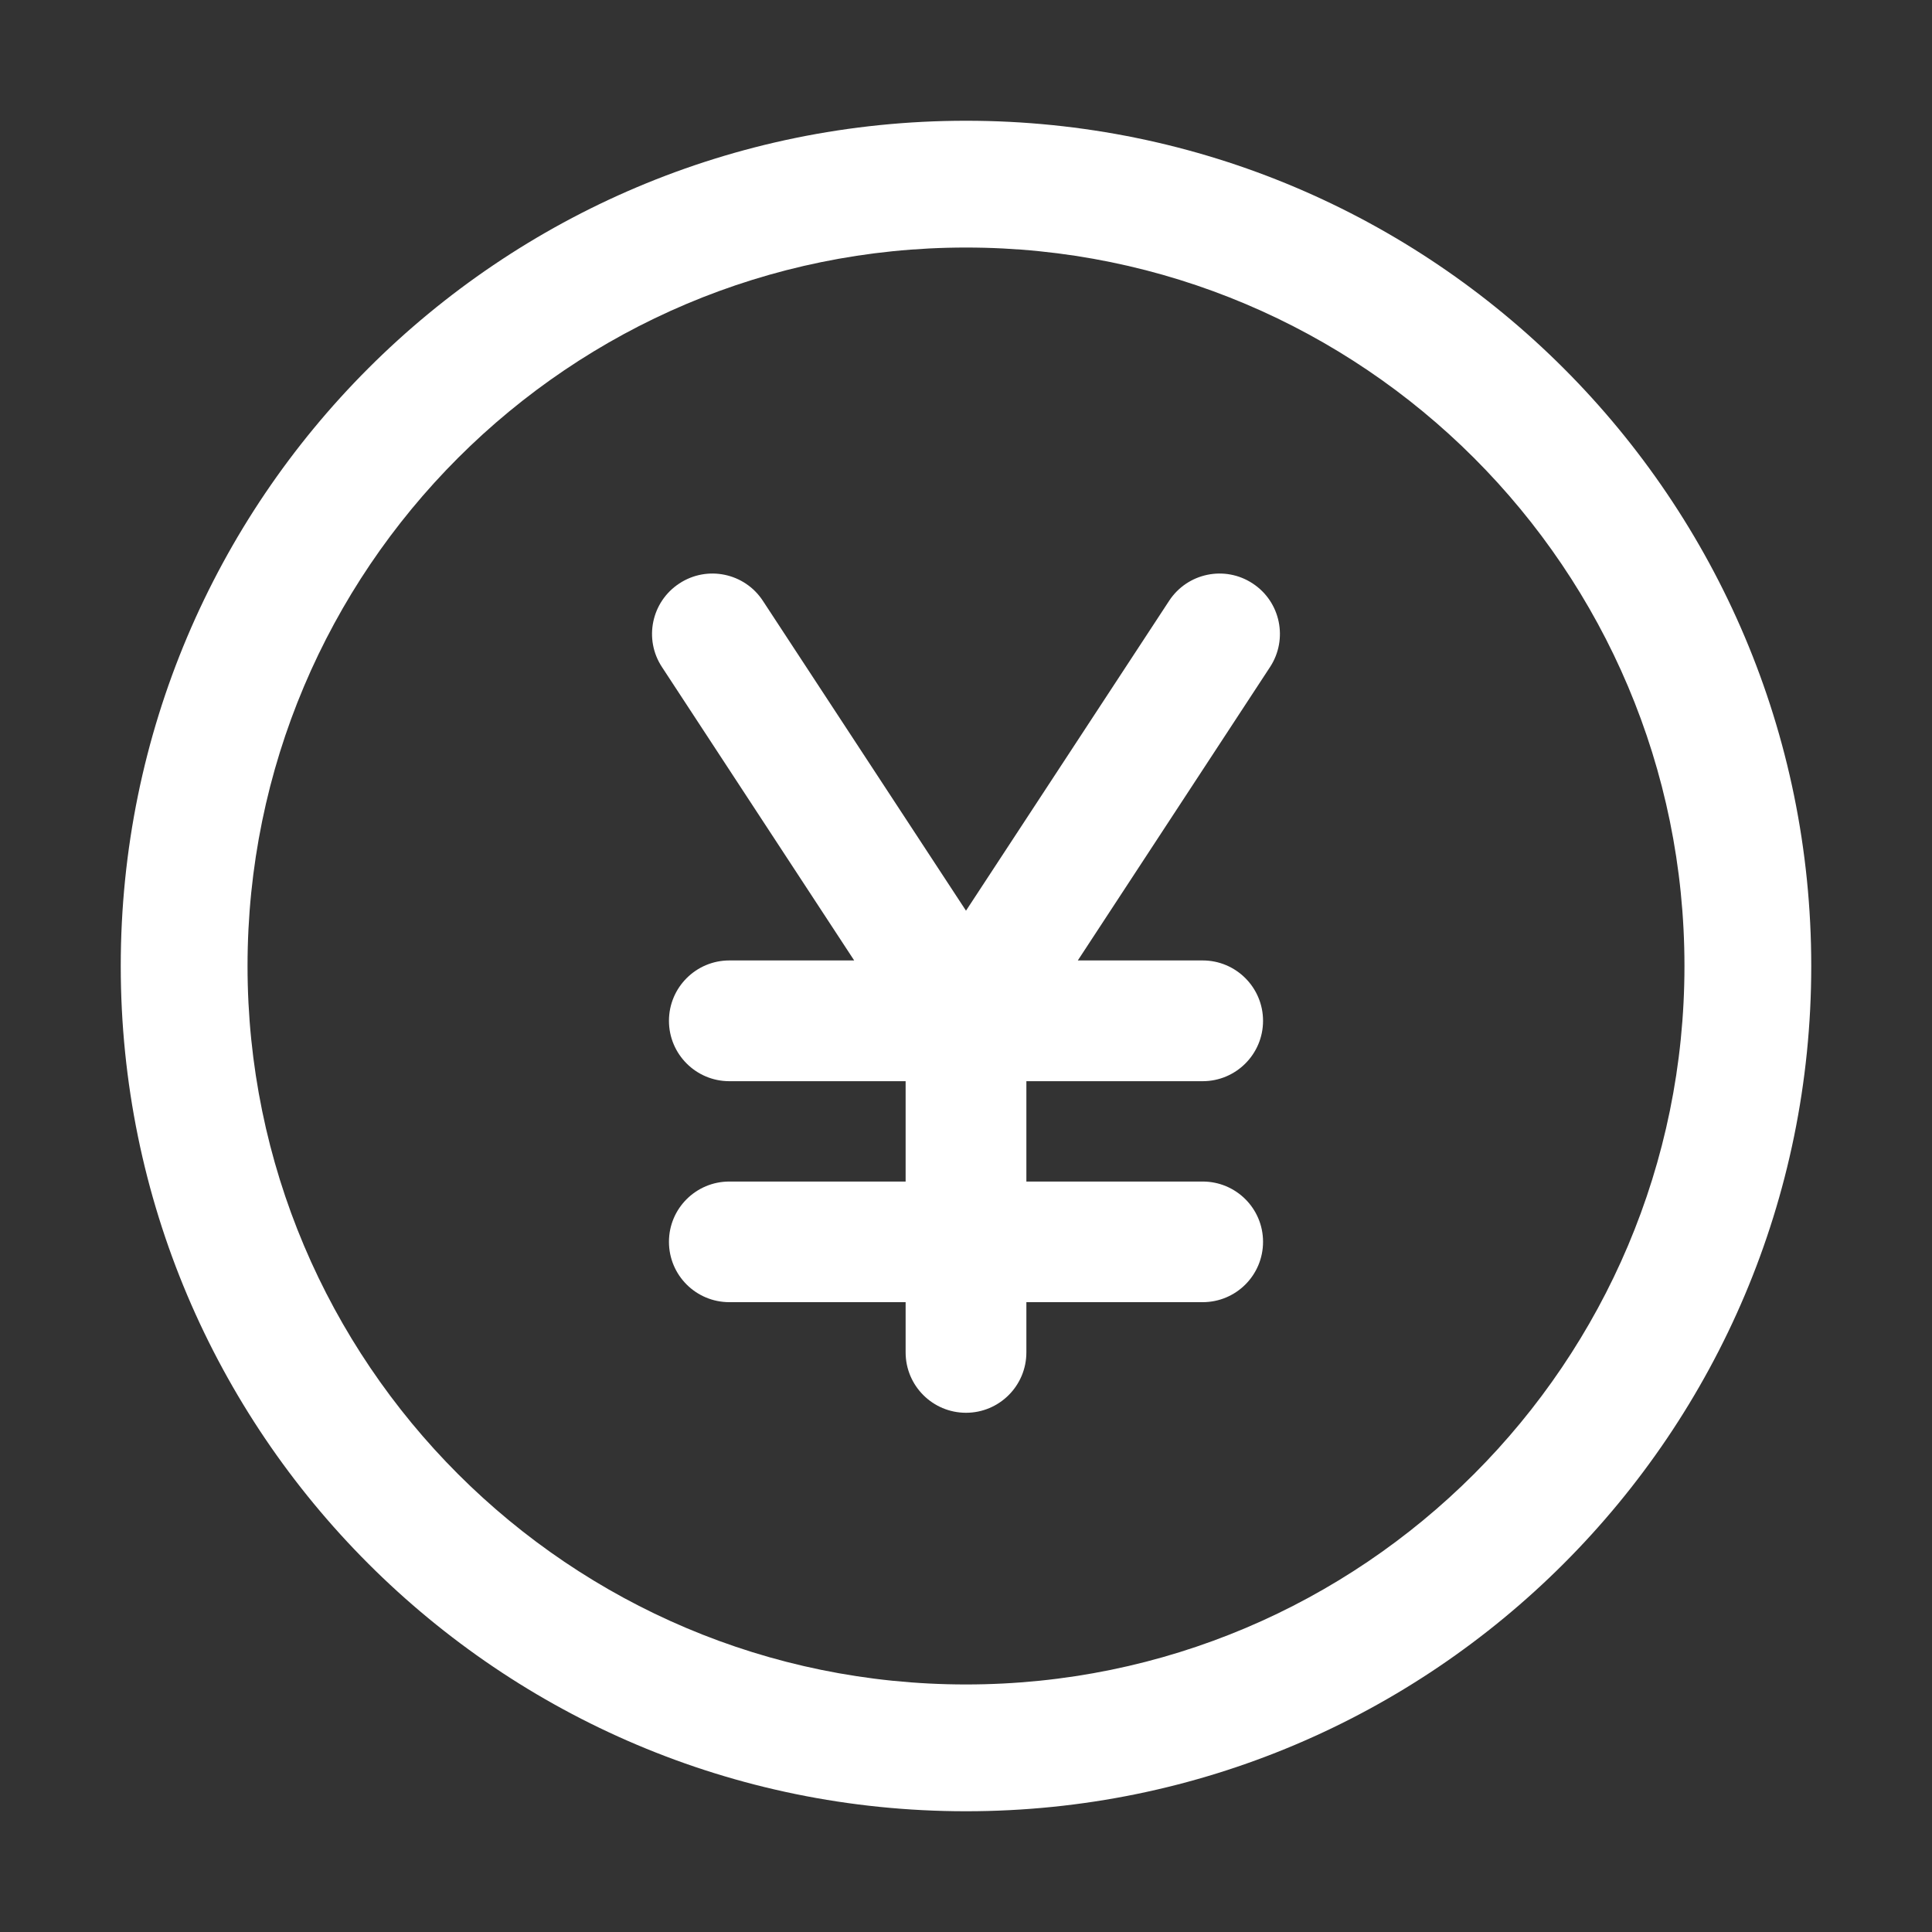<svg width="16" height="16" viewBox="0 0 16 16" fill="none" xmlns="http://www.w3.org/2000/svg">
<rect x="0" y="0" width="16" height="16" fill="#333333" stroke="none"/>
<path d="M8.5 8.954H9.96C10.236 8.954 10.46 8.73 10.46 8.454C10.46 8.178 10.236 7.954 9.96 7.954H8.926L10.518 5.524C10.669 5.293 10.605 4.983 10.374 4.832C10.143 4.68 9.833 4.745 9.682 4.976L8 7.542L6.318 4.976C6.167 4.745 5.857 4.68 5.626 4.832C5.395 4.983 5.33 5.293 5.482 5.524L7.074 7.954H6.04C5.764 7.954 5.54 8.178 5.54 8.454C5.54 8.73 5.764 8.954 6.04 8.954H7.5V9.785H6.04C5.764 9.785 5.54 10.008 5.54 10.284C5.54 10.561 5.764 10.784 6.04 10.784H7.5V11.2C7.5 11.476 7.724 11.7 8 11.7C8.276 11.7 8.5 11.476 8.5 11.2V10.784H9.96C10.236 10.784 10.46 10.561 10.46 10.284C10.46 10.008 10.236 9.785 9.96 9.785H8.5V8.954Z" fill="white"/>
<path fill-rule="evenodd" clip-rule="evenodd" d="M1 8C1 4.134 4.134 1 8 1C11.866 1 15 4.134 15 8C15 11.866 11.866 15 8 15C4.134 15 1 11.866 1 8ZM8 2.05C4.714 2.05 2.05 4.714 2.05 8C2.05 11.286 4.714 13.95 8 13.95C11.286 13.95 13.95 11.286 13.95 8C13.95 4.714 11.286 2.05 8 2.05Z" fill="white"/>
</svg>
